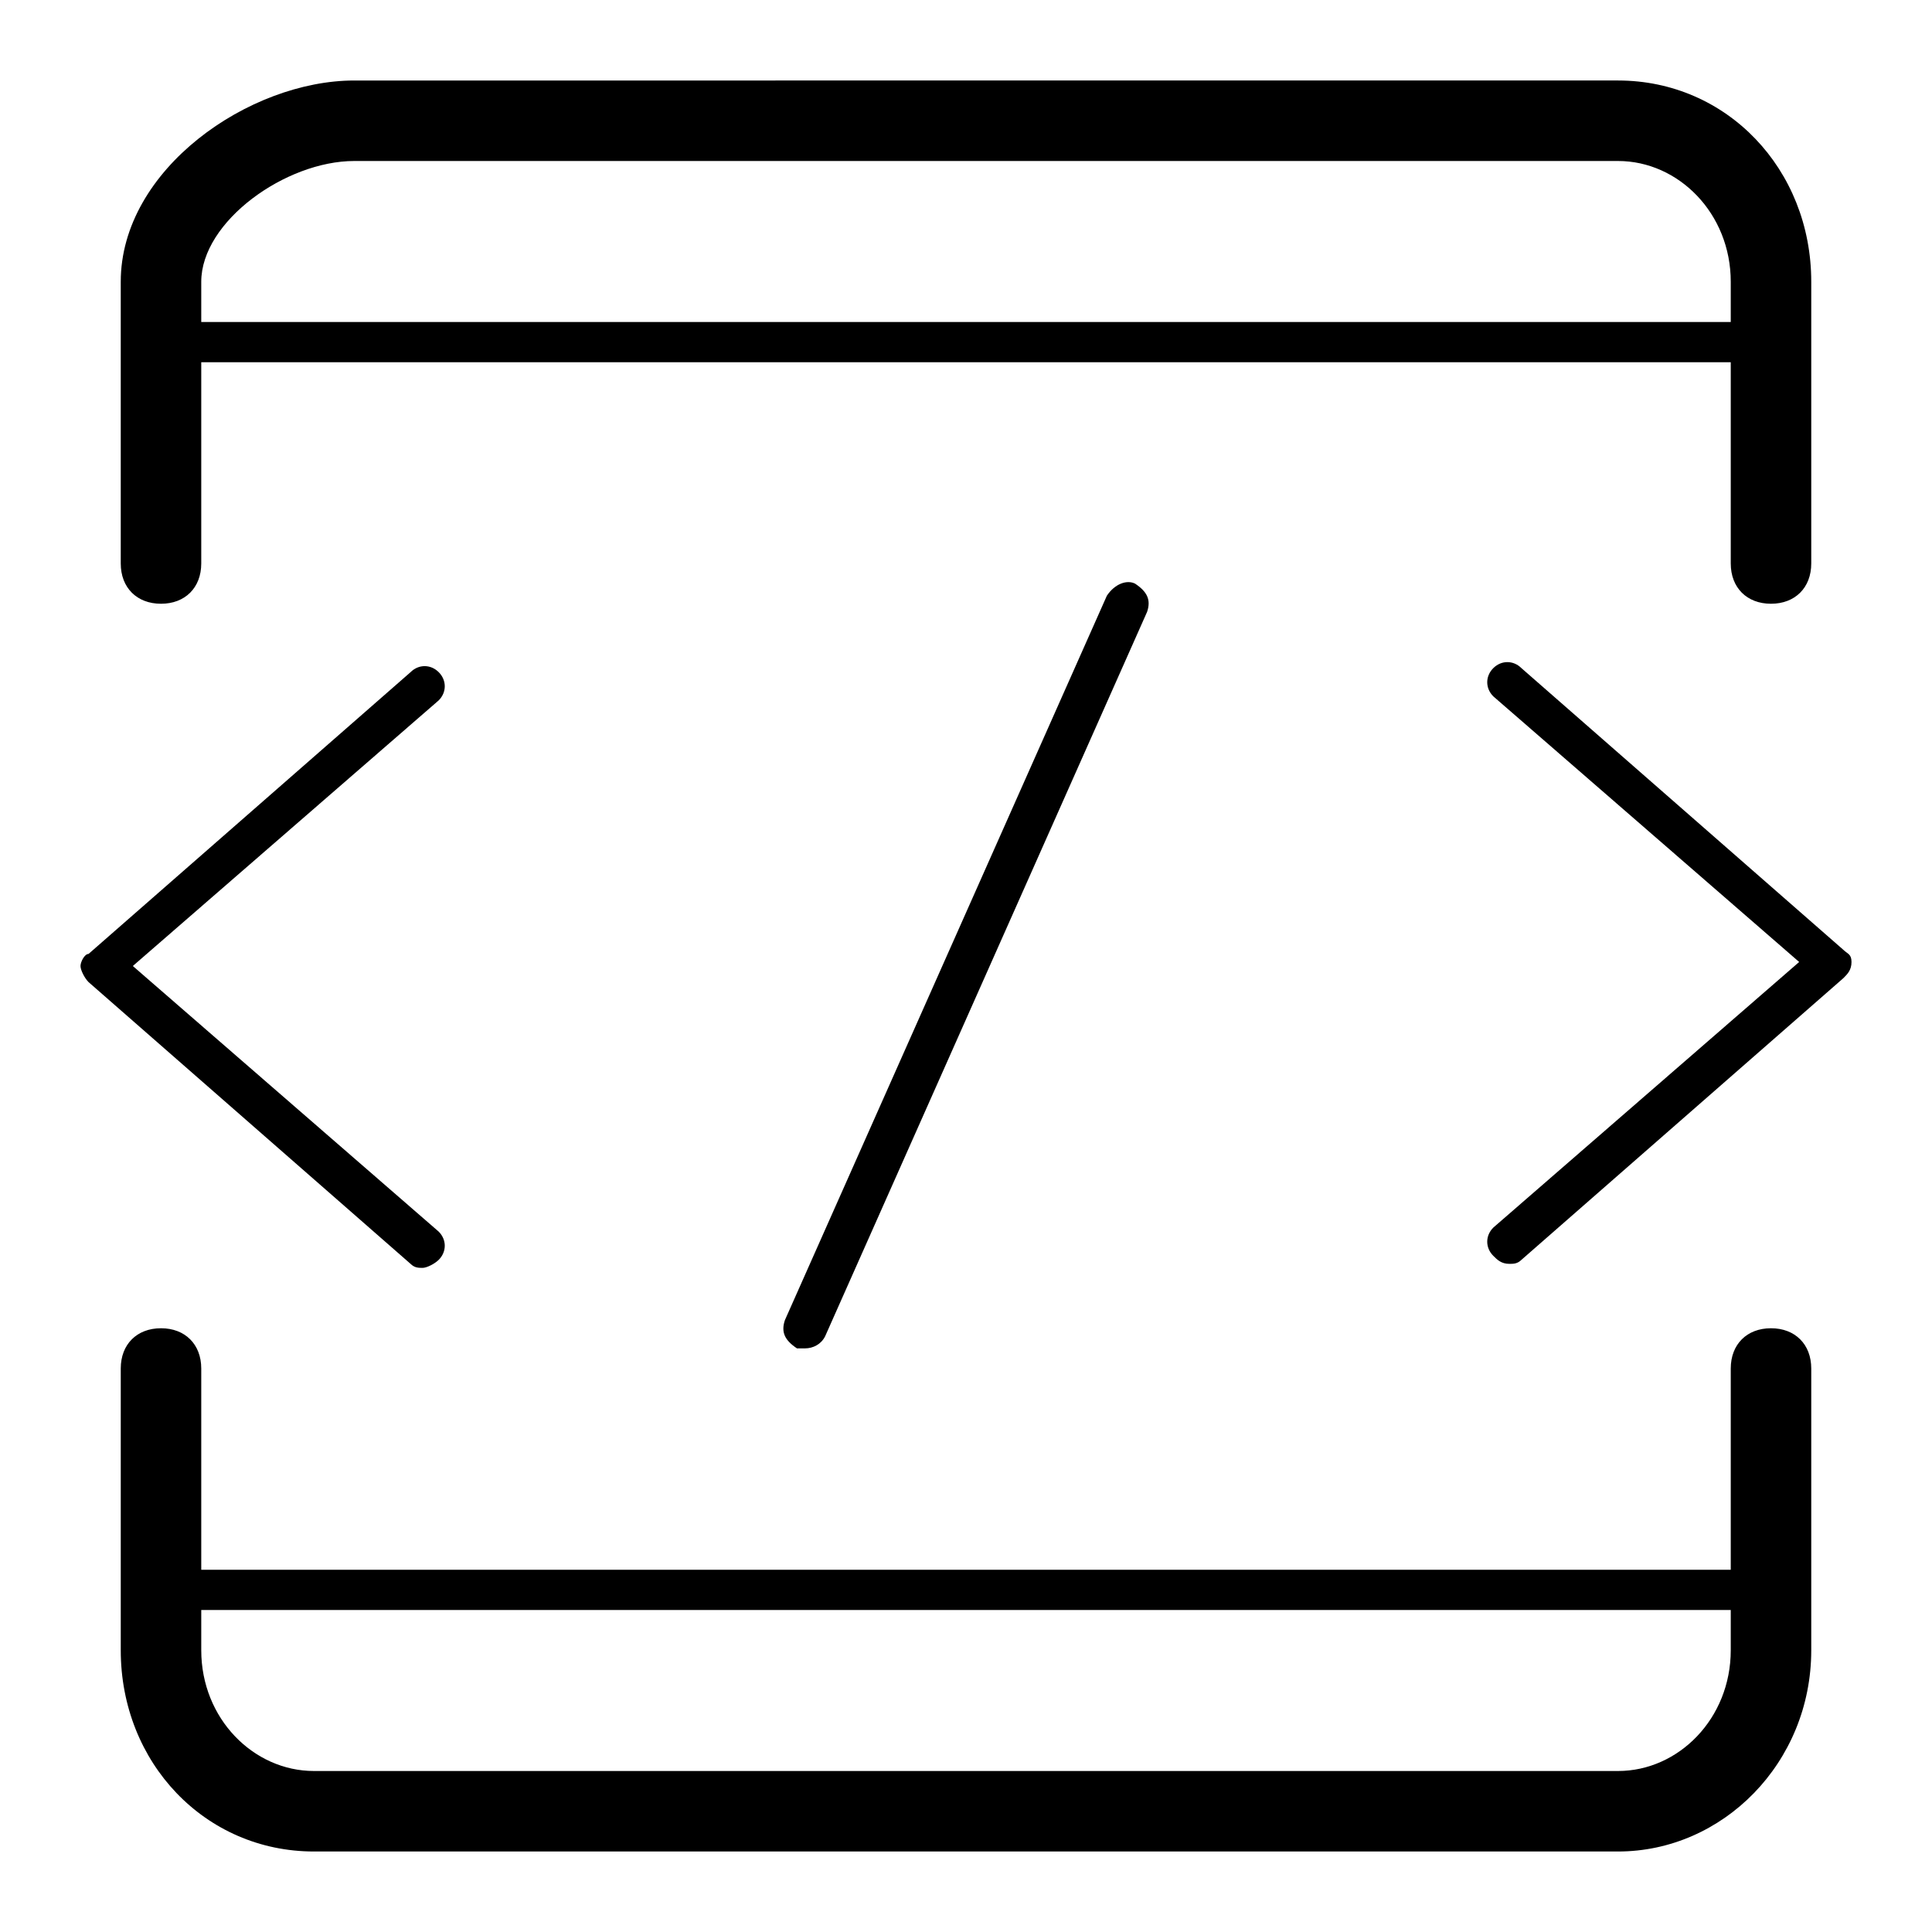 <?xml version="1.0" encoding="utf-8"?>
<!-- Generator: Adobe Illustrator 21.0.0, SVG Export Plug-In . SVG Version: 6.00 Build 0)  -->
<svg version="1.1" id="图层_1" xmlns="http://www.w3.org/2000/svg" xmlns:xlink="http://www.w3.org/1999/xlink" x="0px" y="0px"
	 viewBox="0 0 48 48" style="enable-background:new 0 0 48 48;" xml:space="preserve">
<style type="text/css">
	.st0{fill:#060001;}
	.st1{fill:#040000;}
	.st2{fill:none;stroke:#000000;stroke-miterlimit:10;}
	.st3{fill:#221815;}
	.st4{fill:#080102;}
	.st5{fill:none;stroke:#000000;stroke-width:2;stroke-linecap:round;stroke-linejoin:round;stroke-miterlimit:10;}
	.st6{fill:#070001;}
</style>
<path d="M45.8,23.6l-8-7c-0.2-0.2-0.5-0.2-0.7,0s-0.2,0.5,0,0.7l7.6,6.6l-7.6,6.6c-0.2,0.2-0.2,0.5,0,0.7c0.1,0.1,0.2,0.2,0.4,0.2
	c0.1,0,0.2,0,0.3-0.1l8-7c0.1-0.1,0.2-0.2,0.2-0.4S45.9,23.7,45.8,23.6z M44,33c-0.6,0-1,0.4-1,1v5H5v-5c0-0.6-0.4-1-1-1s-1,0.4-1,1
	v7c0,2.8,2.1,5,4.8,5h32.4c2.6,0,4.8-2.2,4.8-5v-7C45,33.4,44.6,33,44,33z M43,41c0,1.7-1.3,3-2.8,3H7.8C6.3,44,5,42.7,5,41v-1h38
	V41z M4,15c0.6,0,1-0.4,1-1V9h38v5c0,0.6,0.4,1,1,1s1-0.4,1-1V7c0-2.8-2.1-5-4.8-5H8.8C6.2,2,3,4.2,3,7v7C3,14.6,3.4,15,4,15z M5,7
	c0-1.5,2.1-3,3.8-3h31.4C41.7,4,43,5.3,43,7v1H5V7z M10.5,31.5c0.1,0,0.3-0.1,0.4-0.2c0.2-0.2,0.2-0.5,0-0.7L3.3,24l7.6-6.6
	c0.2-0.2,0.2-0.5,0-0.7s-0.5-0.2-0.7,0l-8,7C2.1,23.7,2,23.9,2,24s0.1,0.3,0.2,0.4l8,7C10.3,31.5,10.4,31.5,10.5,31.5z M27.5,14.8
	l-8,18c-0.1,0.3,0,0.5,0.3,0.7c0.1,0,0.1,0,0.2,0c0.2,0,0.4-0.1,0.5-0.3l8-18c0.1-0.3,0-0.5-0.3-0.7C28,14.4,27.7,14.5,27.5,14.8z"
	/>
</svg>
